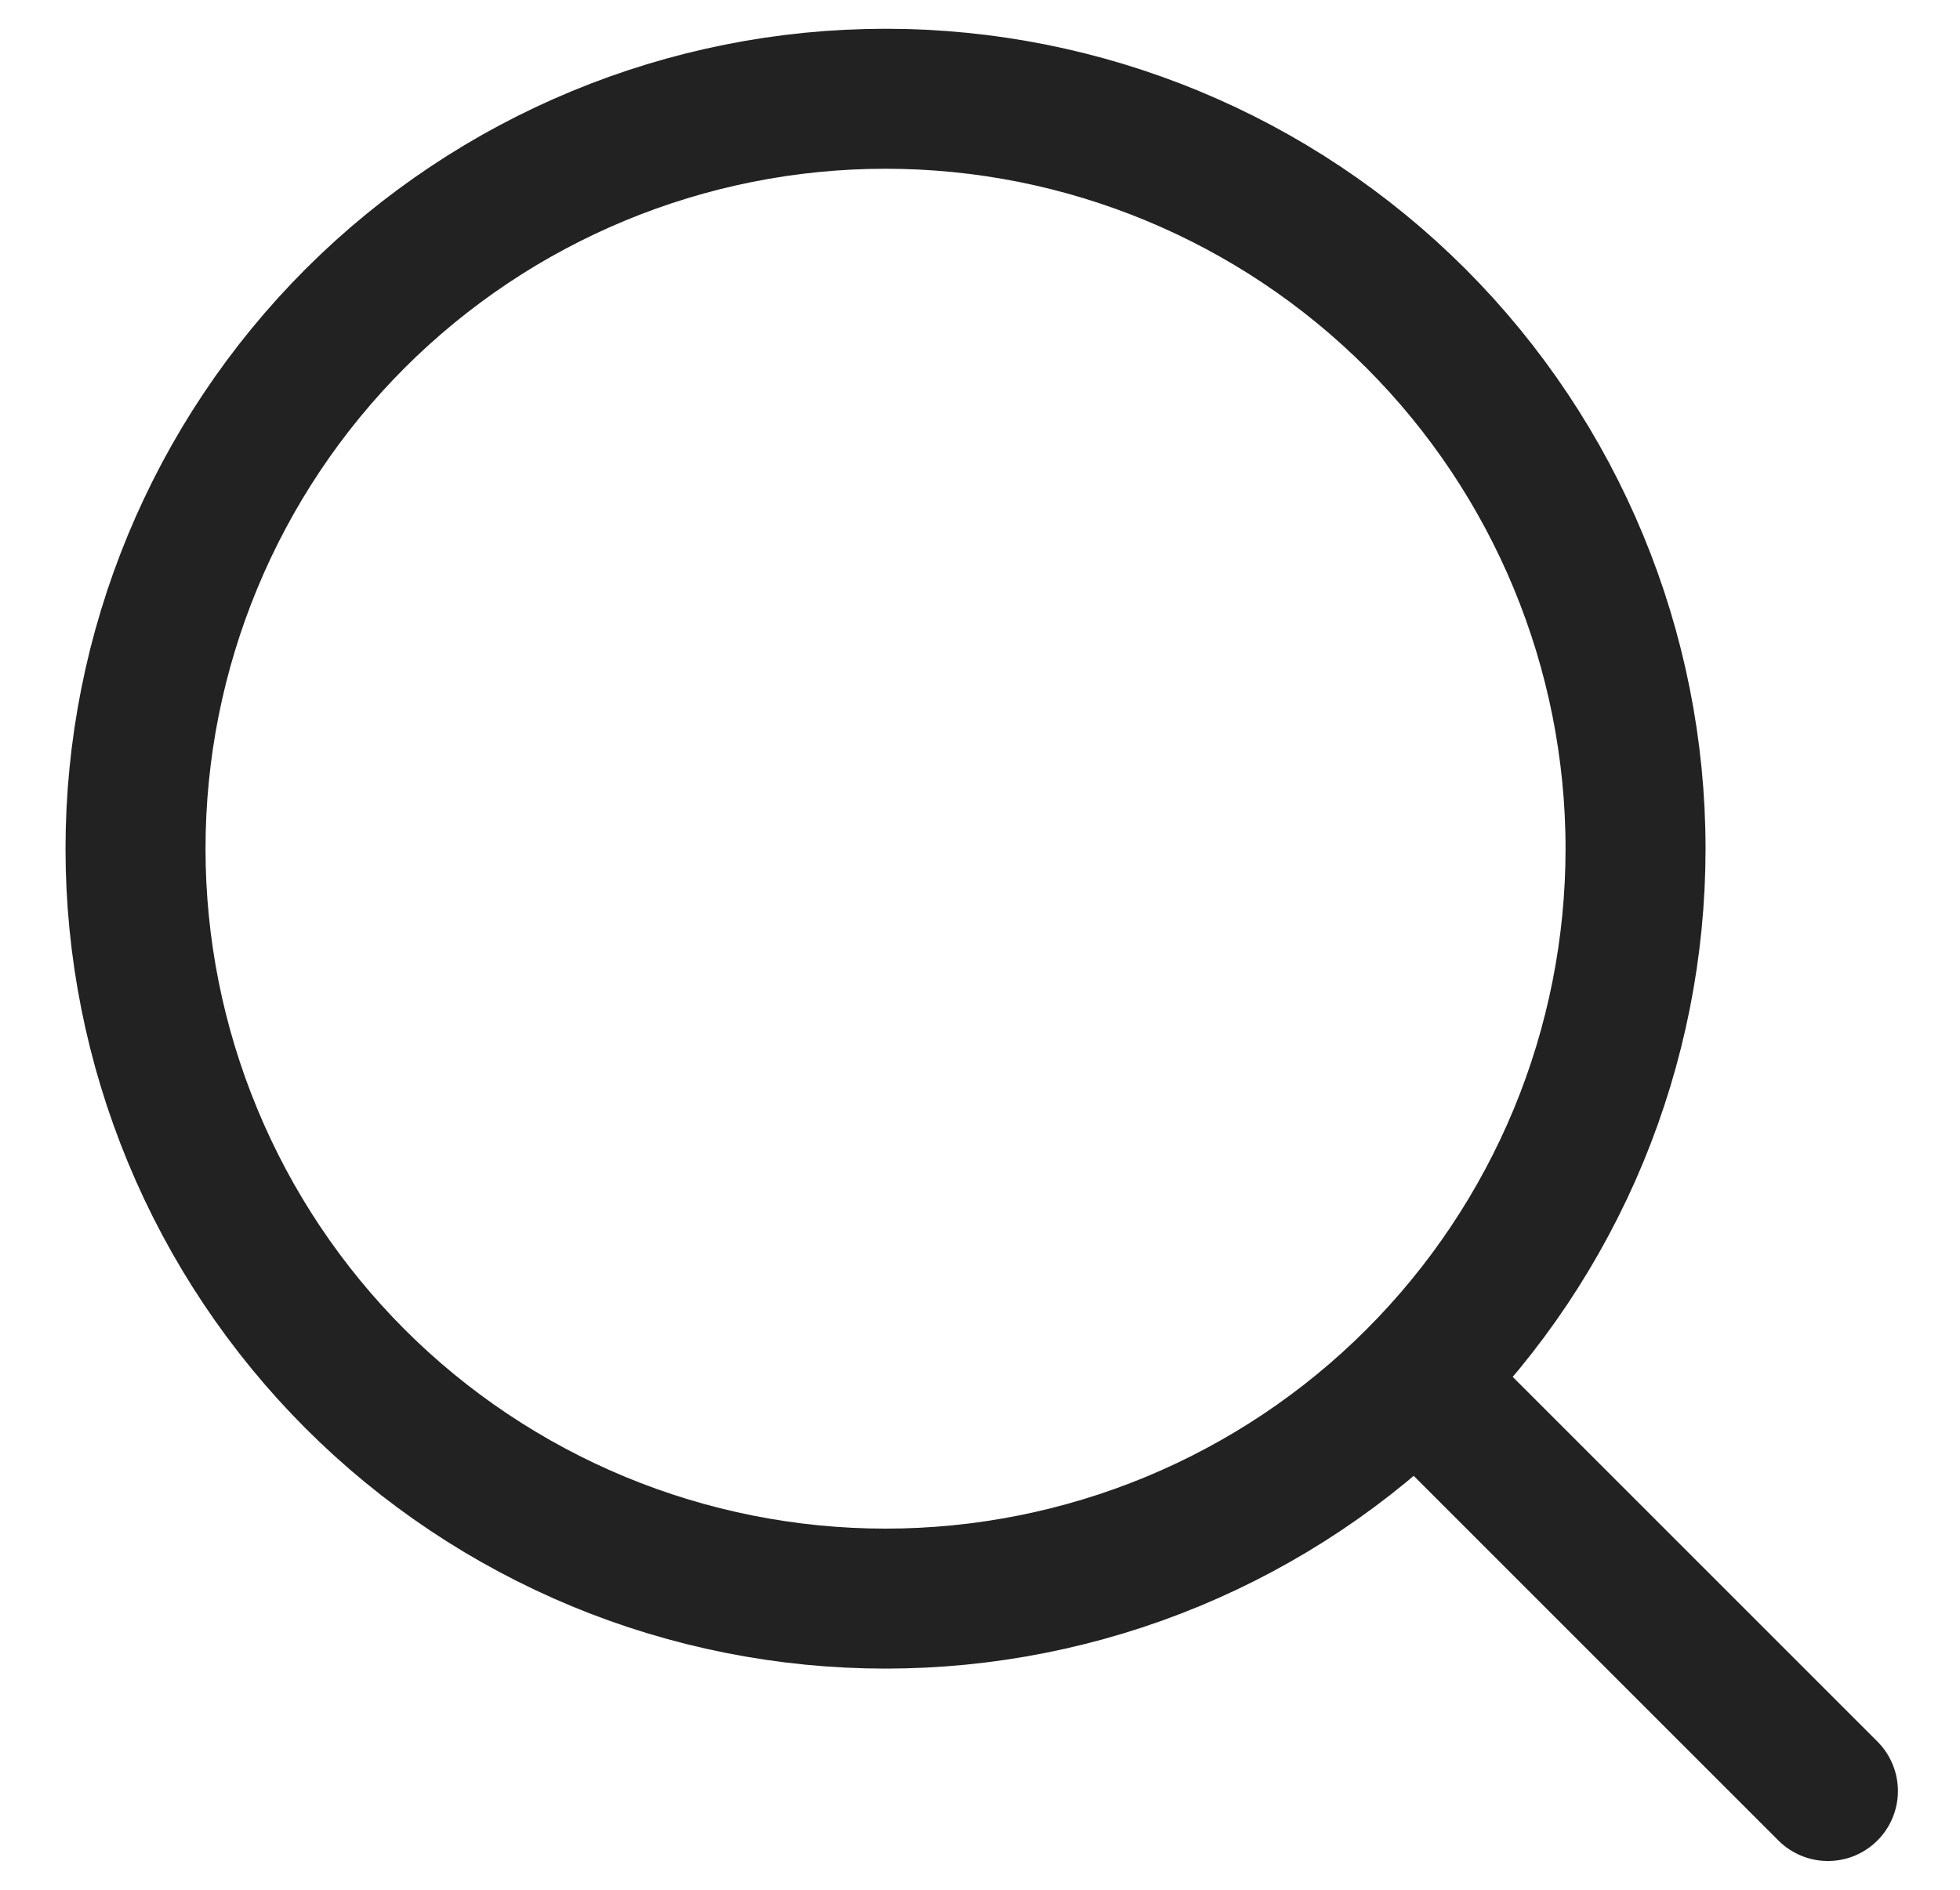 <svg width="28" height="27" viewBox="0 0 28 27" fill="none" xmlns="http://www.w3.org/2000/svg">
<path d="M20.686 20.162L26.113 25.589" stroke="#222223" stroke-width="2" stroke-linecap="round" stroke-linejoin="round"/>
<path d="M1.936 12.126C1.936 13.533 2.213 14.926 2.752 16.226C3.29 17.526 4.08 18.707 5.074 19.702C6.069 20.697 7.251 21.486 8.551 22.025C9.85 22.563 11.244 22.84 12.651 22.84C14.058 22.84 15.451 22.563 16.751 22.025C18.051 21.486 19.232 20.697 20.227 19.702C21.222 18.707 22.011 17.526 22.55 16.226C23.088 14.926 23.365 13.533 23.365 12.126C23.365 9.284 22.236 6.559 20.227 4.549C18.218 2.54 15.492 1.411 12.651 1.411C9.809 1.411 7.084 2.54 5.074 4.549C3.065 6.559 1.936 9.284 1.936 12.126V12.126Z" stroke="#222223" stroke-width="2" stroke-linecap="round" stroke-linejoin="round"/>
</svg>
